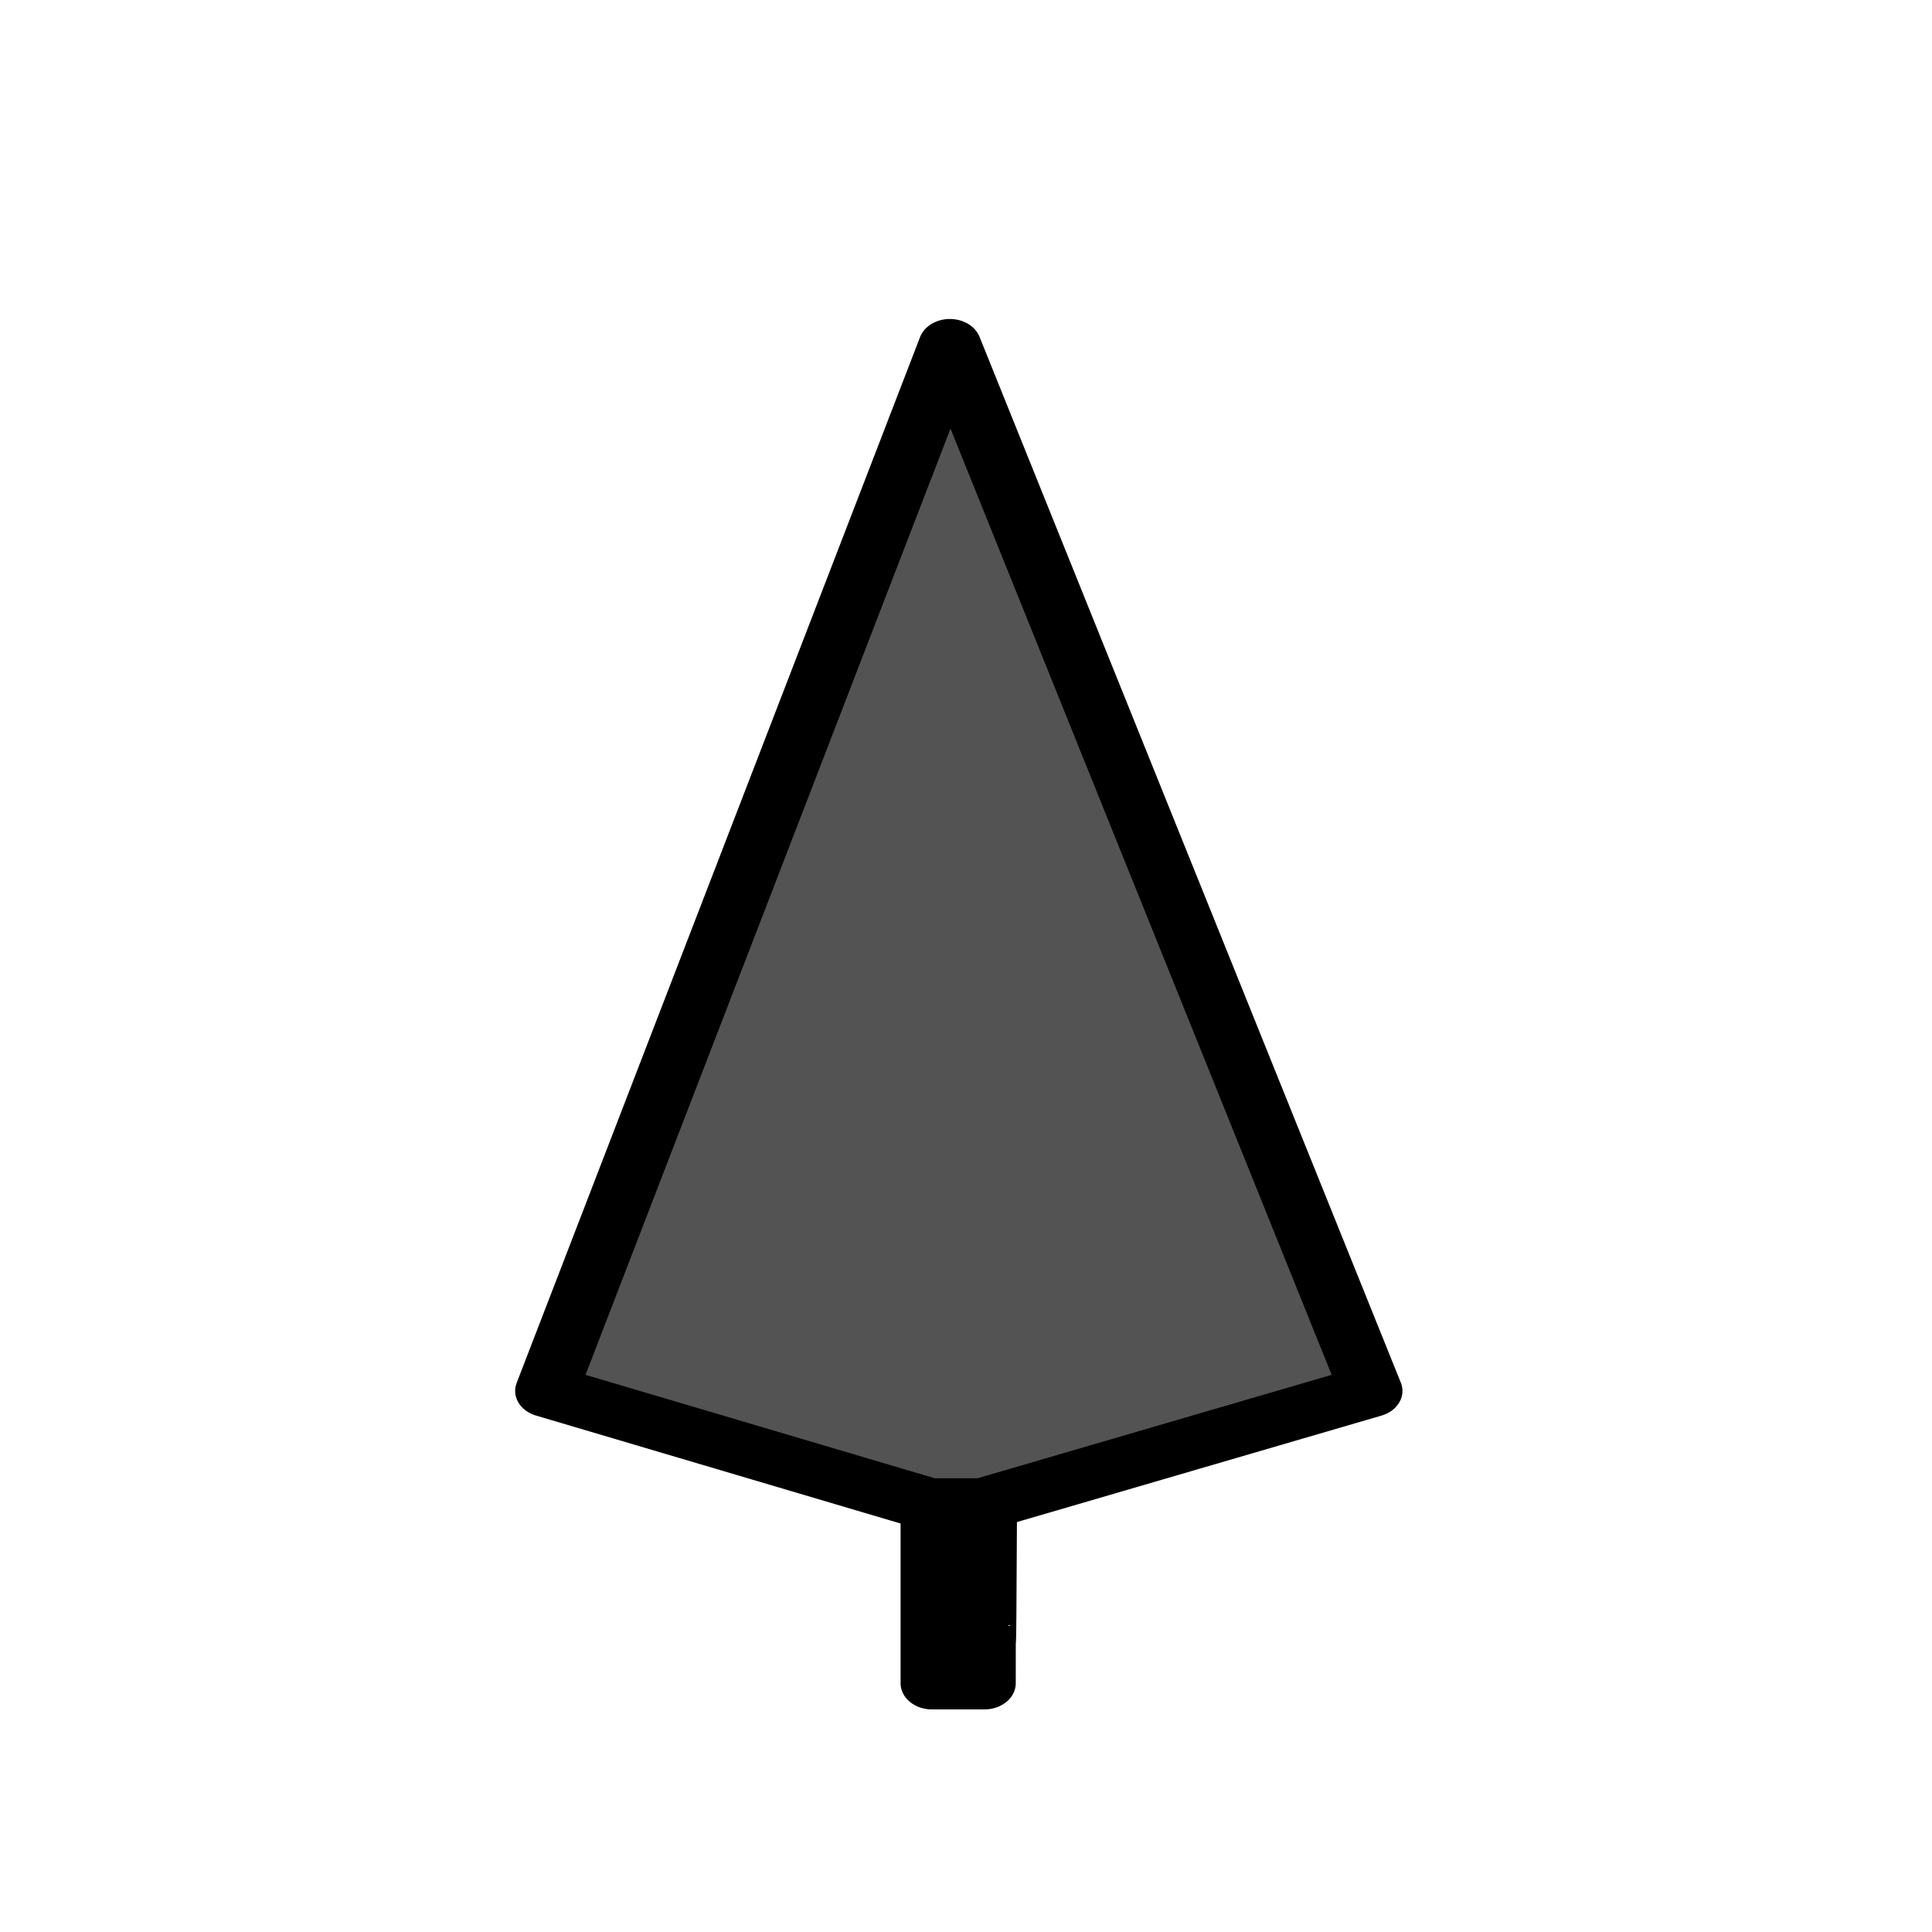 <svg width="45" height="45" version="1.1" xmlns="http://www.w3.org/2000/svg">
 <g transform="matrix(.952 0 0 -.794 -425.24 214.93)" stroke="#000" stroke-linejoin="round" stroke-width="1.531">
  <path d="m469.92 260.57-9.87-30.681 9.368-3.326h1.311l9.499 3.326z" fill="#535353"/>
  <path d="m469.48 226.49v-5.177h1.287c0 3.126 6e-3 -1.498 0.031 5.168z" fill="none"/>
 </g>
</svg>
